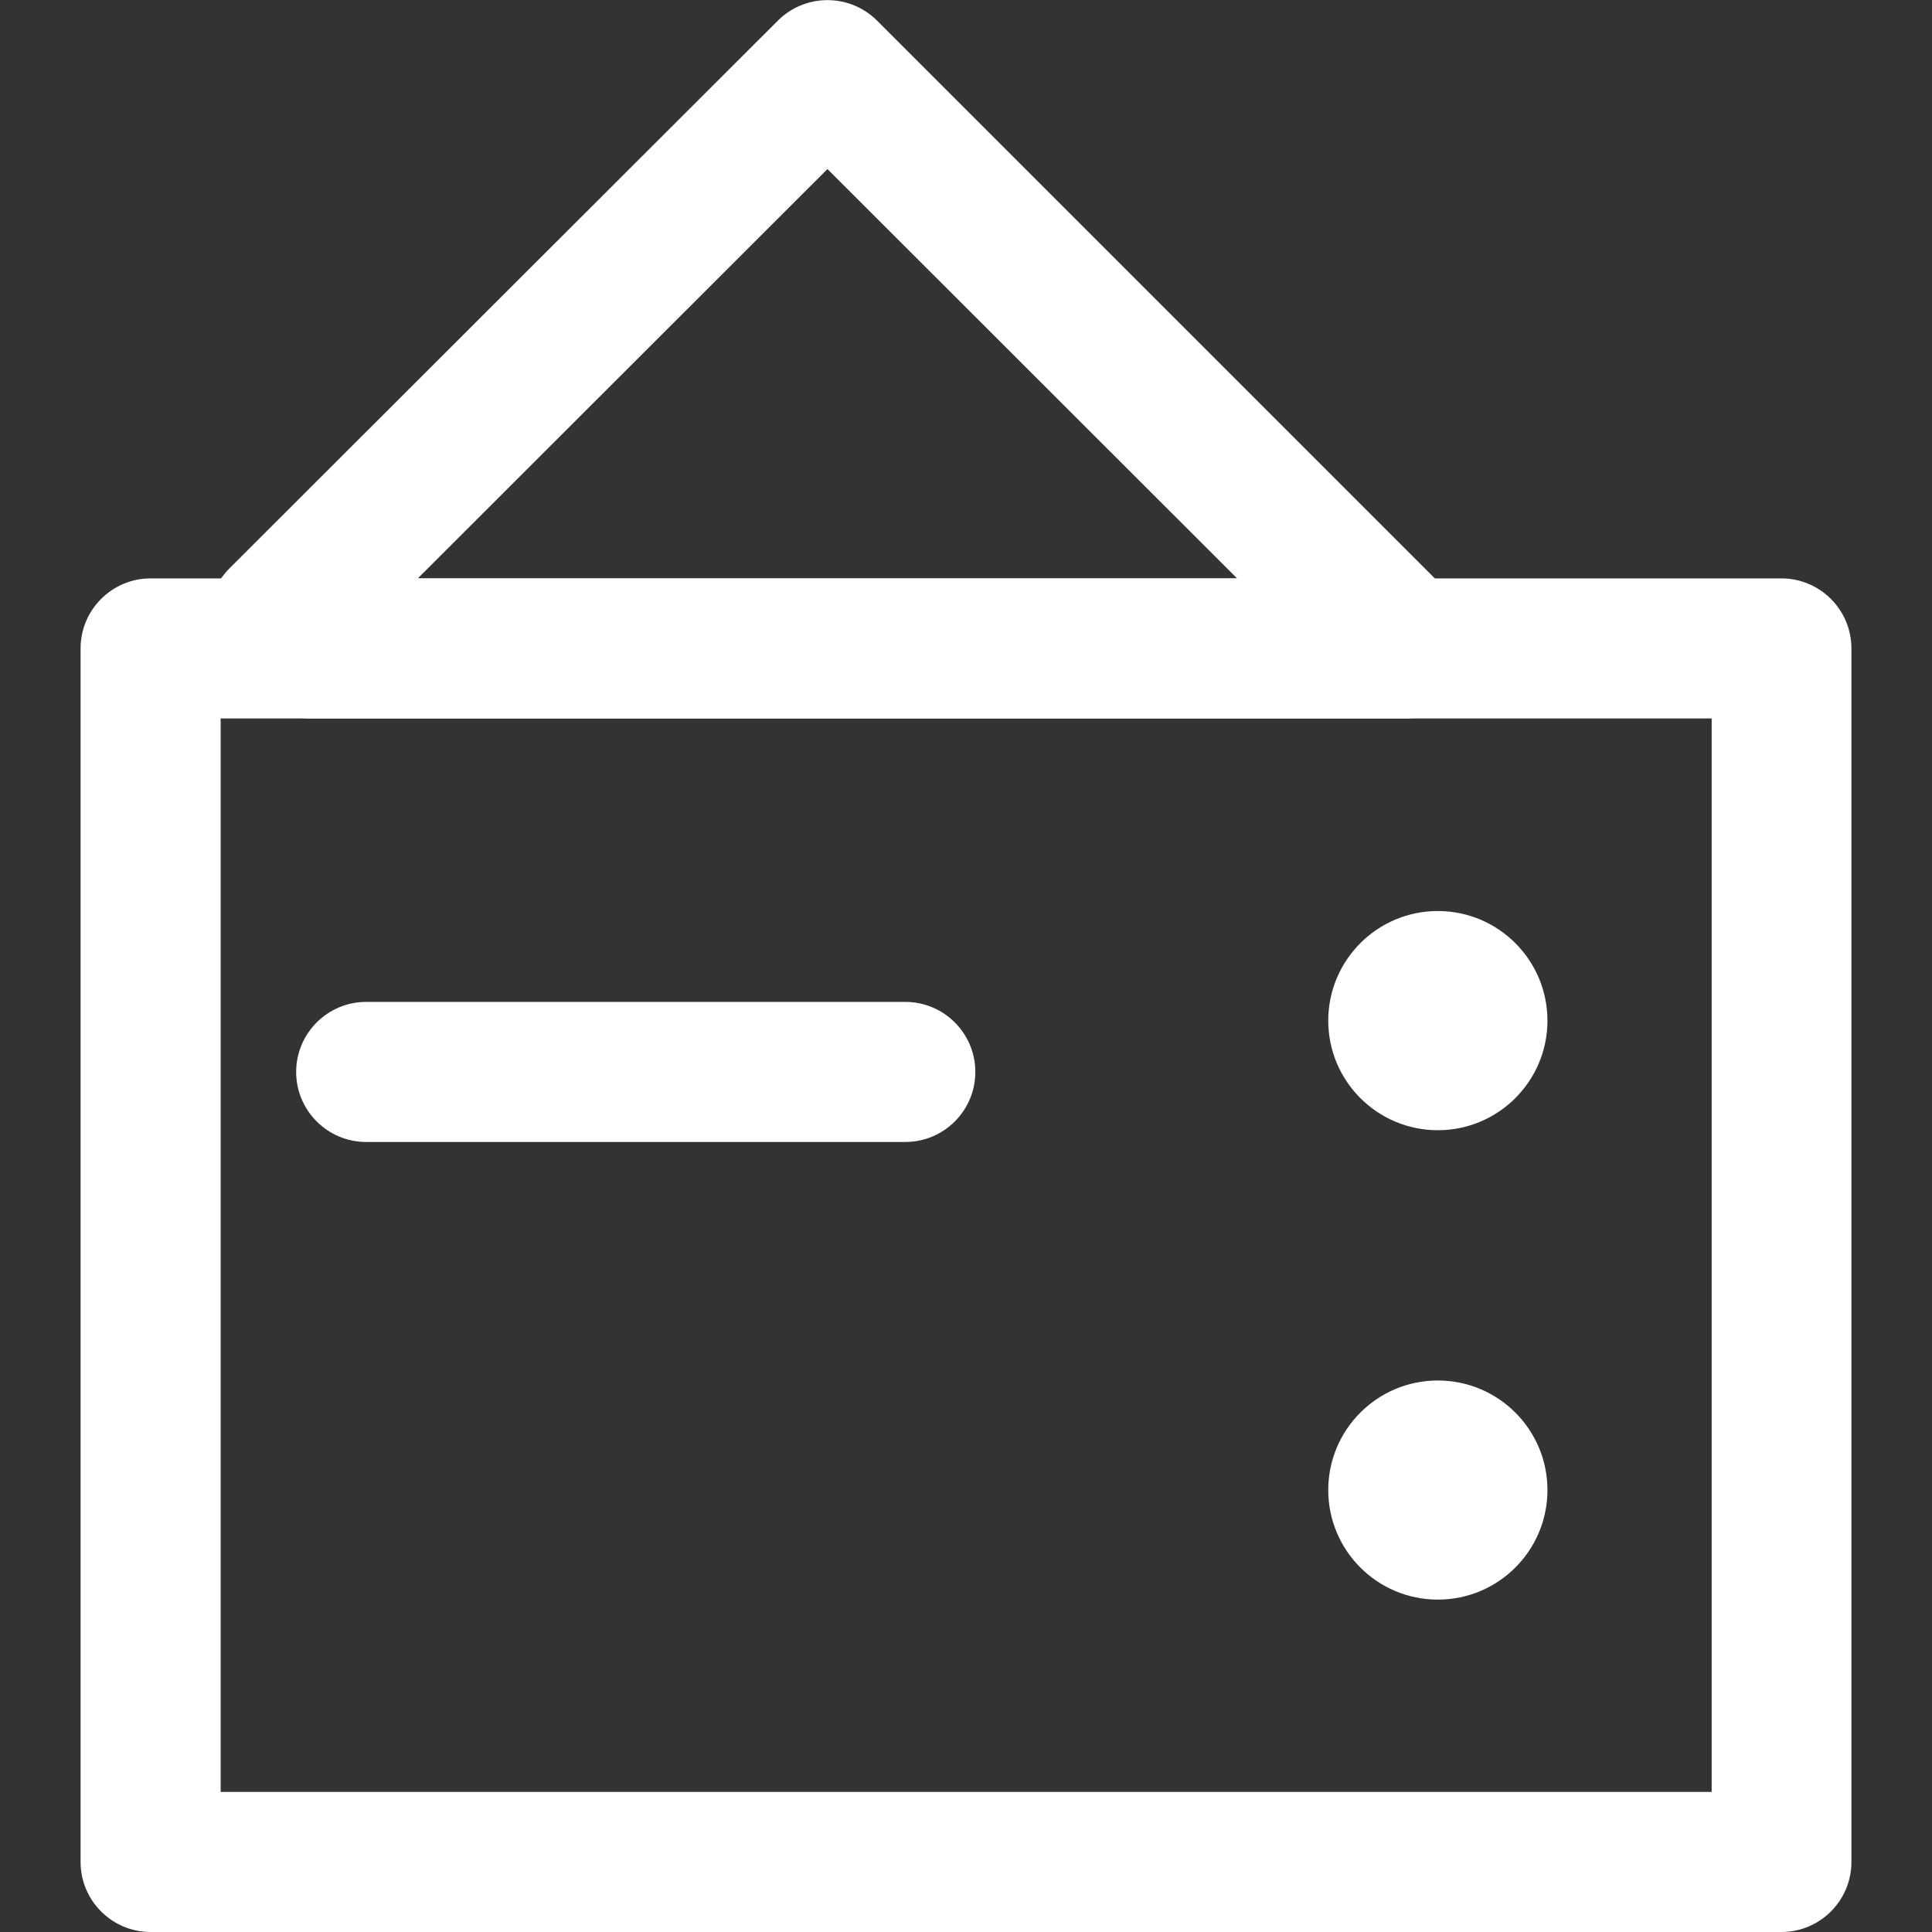 <svg width="24" height="24" viewBox="0 0 24 24" fill="none" xmlns="http://www.w3.org/2000/svg">
<rect x="0" y="0" width="24" height="24" fill="#333333" stroke="none"/>
<g clip-path="url(#clip0_498_397)">
<path d="M22.129 24H1.871C1.391 24 1.001 23.61 1.001 23.13V8.055C1.001 7.575 1.391 7.185 1.871 7.185H22.129C22.609 7.185 22.999 7.575 22.999 8.055V23.13C22.999 23.61 22.609 24 22.129 24ZM2.741 22.26H21.263V8.925H2.741V22.26Z" fill="white"/>
<path d="M17.464 8.925H3.844C3.73 8.925 3.616 8.903 3.511 8.859C3.405 8.815 3.309 8.751 3.229 8.67L2.85 8.291C2.685 8.13 2.595 7.909 2.595 7.676C2.595 7.444 2.685 7.226 2.85 7.061L9.664 0.255C10.005 -0.083 10.553 -0.083 10.894 0.255L18.079 7.44C18.326 7.687 18.401 8.062 18.266 8.389C18.131 8.711 17.816 8.925 17.464 8.925ZM5.19 7.185H15.368L10.279 2.1L5.19 7.185ZM11.246 14.186H4.549C4.069 14.186 3.679 13.796 3.679 13.316C3.679 12.836 4.069 12.446 4.549 12.446H11.246C11.726 12.446 12.116 12.836 12.116 13.316C12.116 13.796 11.726 14.186 11.246 14.186Z" fill="white"/>
<path d="M17.861 14.04C18.613 14.04 19.223 13.43 19.223 12.679C19.223 11.927 18.613 11.317 17.861 11.317C17.11 11.317 16.5 11.927 16.5 12.679C16.5 13.43 17.11 14.04 17.861 14.04Z" fill="white"/>
<path d="M17.861 19.871C18.613 19.871 19.223 19.262 19.223 18.51C19.223 17.758 18.613 17.149 17.861 17.149C17.11 17.149 16.5 17.758 16.5 18.51C16.5 19.262 17.11 19.871 17.861 19.871Z" fill="white"/>
</g>
<defs>
<clipPath id="clip0_498_397">
<rect width="24" height="24" fill="white"/>
</clipPath>
</defs>
</svg>
